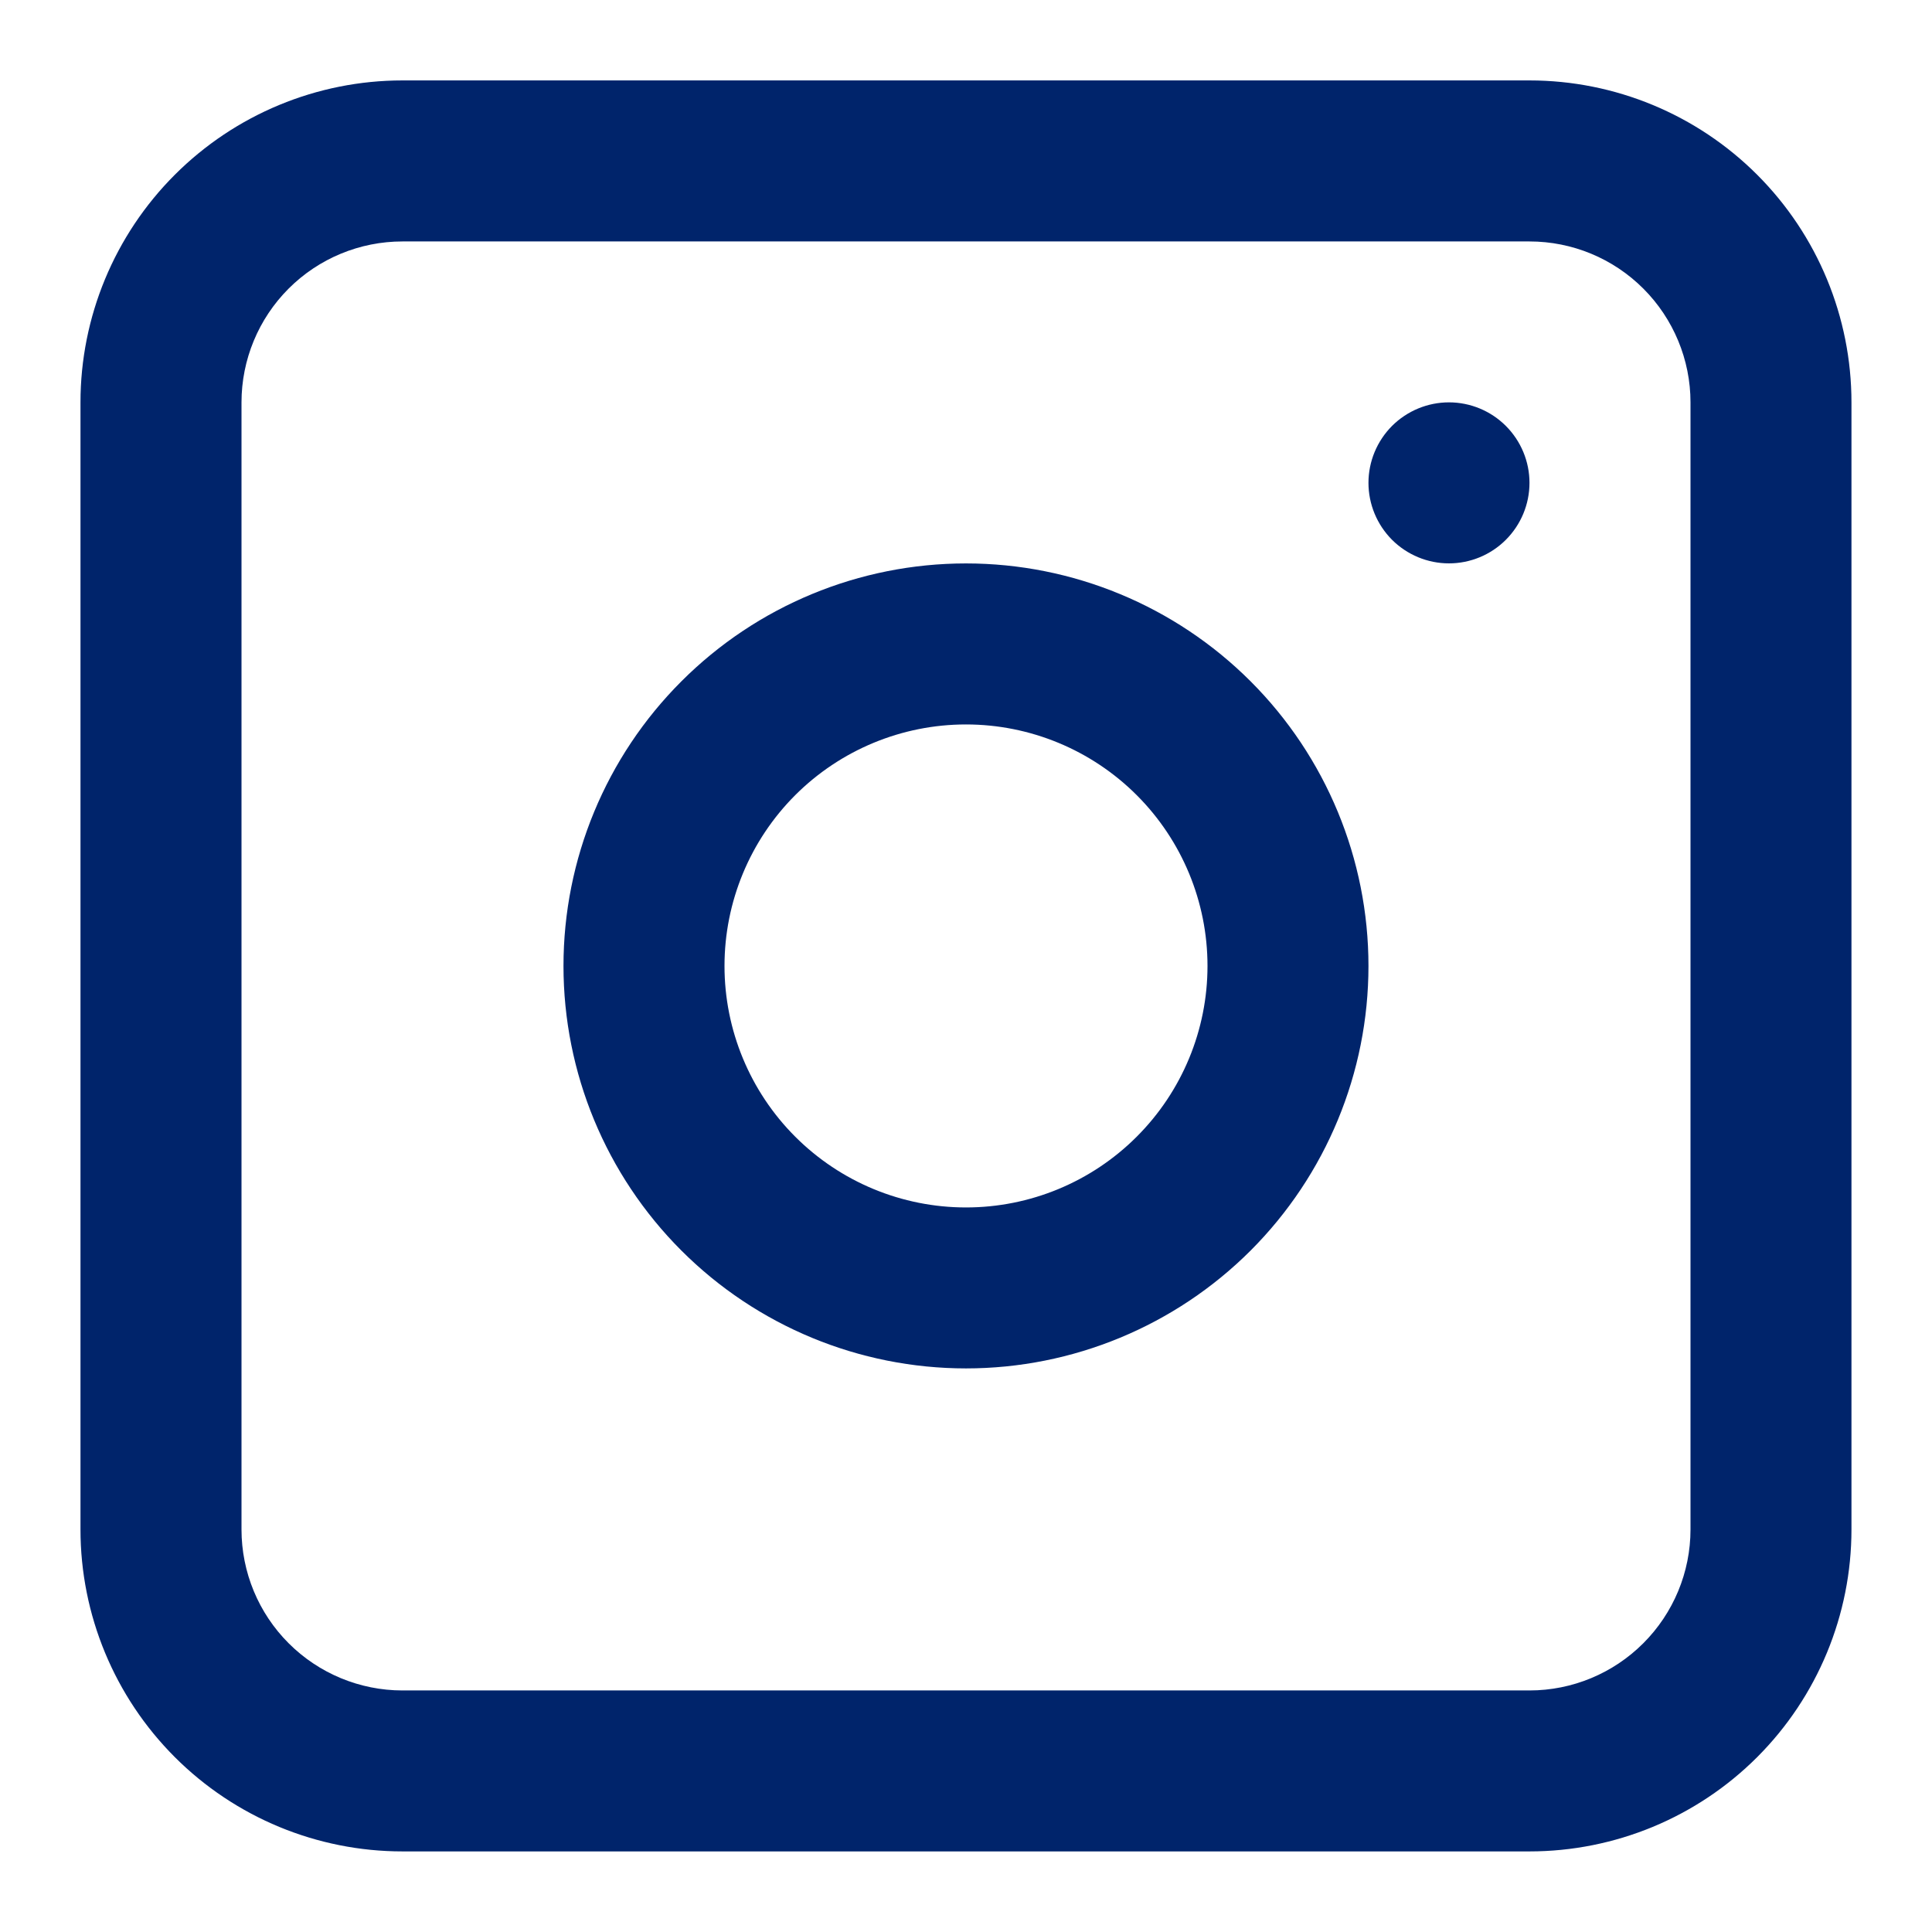 <svg width="35" height="35" viewBox="0 0 35 35" fill="none" xmlns="http://www.w3.org/2000/svg">
<path fill-rule="evenodd" clip-rule="evenodd" d="M17.5 10.207C15.566 10.207 13.711 10.975 12.344 12.343C10.976 13.71 10.208 15.565 10.208 17.499C10.208 19.433 10.976 21.287 12.344 22.655C13.711 24.022 15.566 24.79 17.5 24.79C19.433 24.79 21.288 24.022 22.656 22.655C24.023 21.287 24.791 19.433 24.791 17.499C24.791 15.565 24.023 13.71 22.656 12.343C21.288 10.975 19.433 10.207 17.5 10.207ZM13.125 17.499C13.125 18.659 13.586 19.772 14.406 20.592C15.227 21.413 16.339 21.874 17.5 21.874C18.66 21.874 19.773 21.413 20.593 20.592C21.414 19.772 21.875 18.659 21.875 17.499C21.875 16.338 21.414 15.226 20.593 14.405C19.773 13.585 18.66 13.124 17.5 13.124C16.339 13.124 15.227 13.585 14.406 14.405C13.586 15.226 13.125 16.338 13.125 17.499Z" fill="#00246B"/>
<path d="M26.249 7.289C25.863 7.289 25.492 7.443 25.218 7.716C24.945 7.99 24.791 8.361 24.791 8.747C24.791 9.134 24.945 9.505 25.218 9.779C25.492 10.052 25.863 10.206 26.249 10.206C26.636 10.206 27.007 10.052 27.28 9.779C27.554 9.505 27.708 9.134 27.708 8.747C27.708 8.361 27.554 7.99 27.28 7.716C27.007 7.443 26.636 7.289 26.249 7.289Z" fill="#00246B"/>
<path fill-rule="evenodd" clip-rule="evenodd" d="M7.291 1.457C5.744 1.457 4.261 2.072 3.167 3.166C2.073 4.26 1.458 5.743 1.458 7.29V27.707C1.458 29.254 2.073 30.738 3.167 31.832C4.261 32.926 5.744 33.54 7.291 33.54H27.708C29.255 33.54 30.739 32.926 31.833 31.832C32.927 30.738 33.541 29.254 33.541 27.707V7.29C33.541 5.743 32.927 4.26 31.833 3.166C30.739 2.072 29.255 1.457 27.708 1.457H7.291ZM27.708 4.374H7.291C6.518 4.374 5.776 4.681 5.229 5.228C4.682 5.775 4.375 6.517 4.375 7.29V27.707C4.375 28.481 4.682 29.222 5.229 29.769C5.776 30.316 6.518 30.624 7.291 30.624H27.708C28.482 30.624 29.223 30.316 29.77 29.769C30.317 29.222 30.625 28.481 30.625 27.707V7.29C30.625 6.517 30.317 5.775 29.77 5.228C29.223 4.681 28.482 4.374 27.708 4.374Z" fill="#00246B"/>
</svg>
